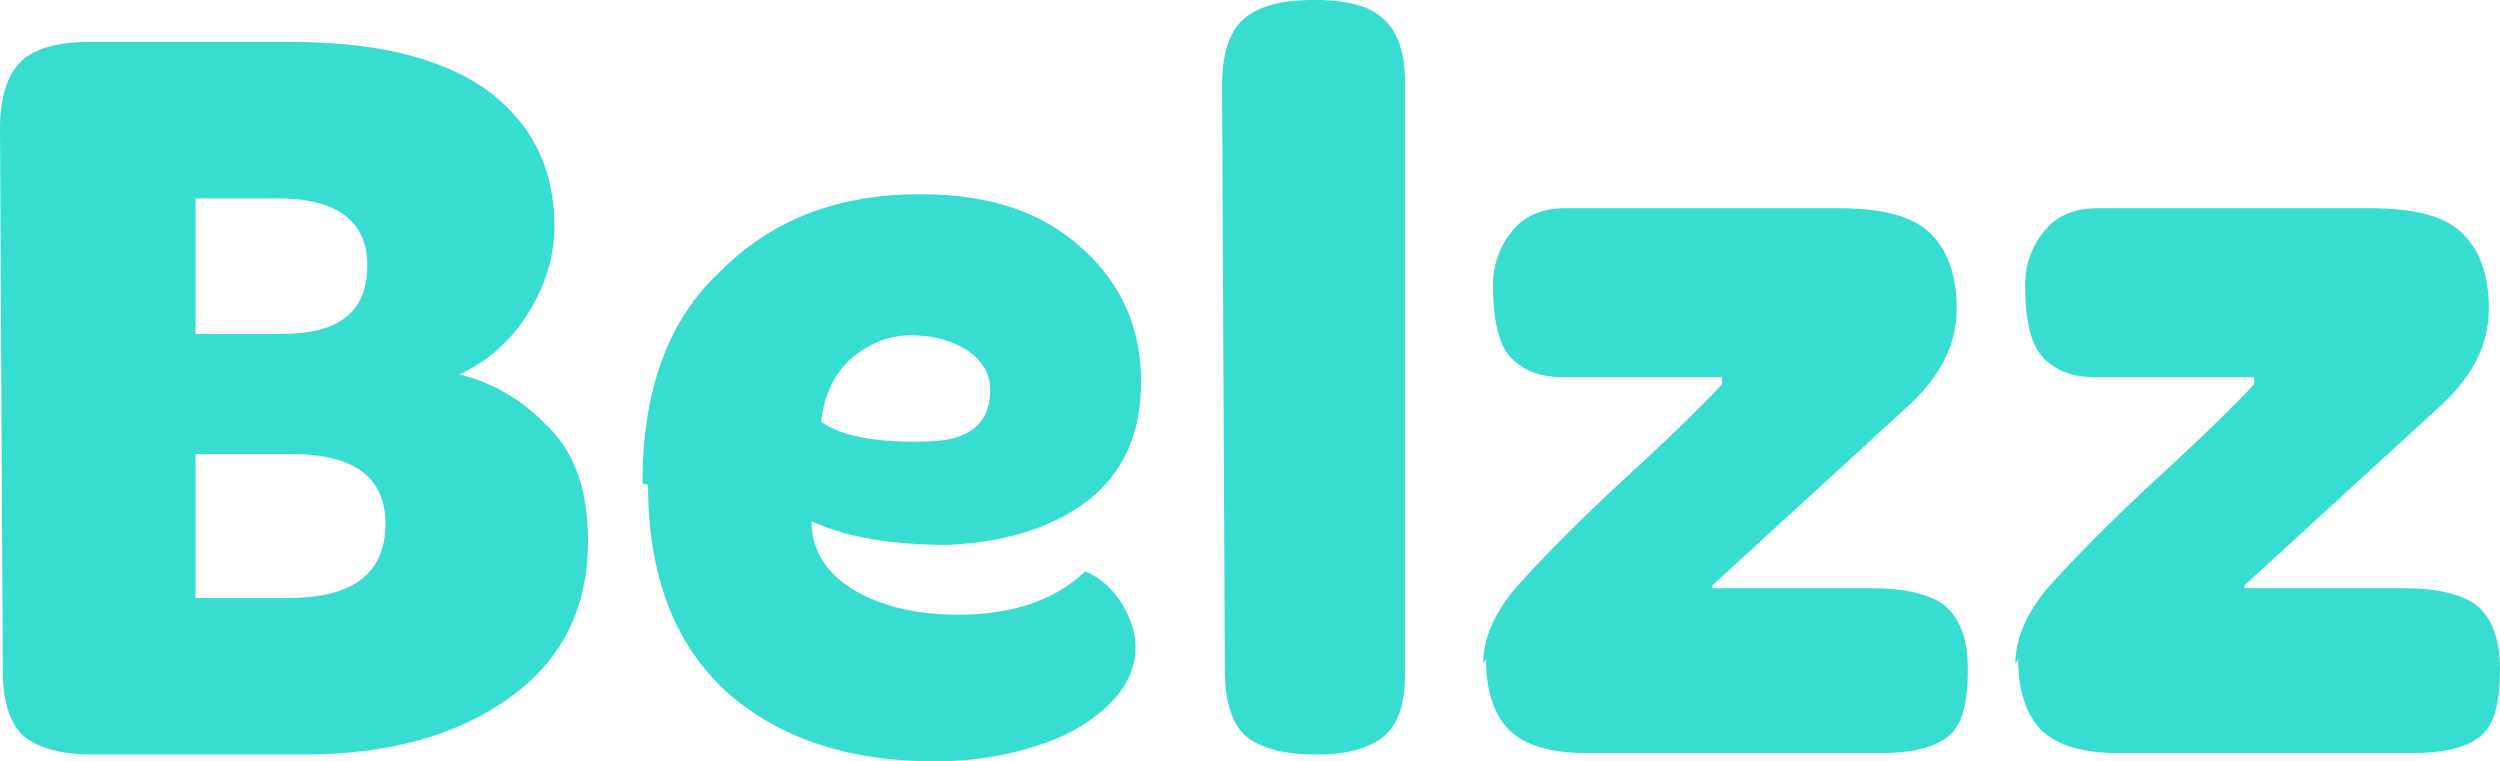 <svg width="197" height="60" fill="none" xmlns="http://www.w3.org/2000/svg"><path d="M103.673 0h-.22c-2.642 0-4.403.55-5.503 1.541-1.1.991-1.651 2.753-1.651 5.175l.22 46.128c0 2.422.55 4.073 1.54 5.064 1.101.991 2.972 1.541 5.504 1.541h.33c2.421 0 4.182-.55 5.282-1.54 1.101-.992 1.541-2.643 1.541-4.955V6.605c0-2.422-.55-4.073-1.651-5.064-.99-.99-2.751-1.541-5.392-1.541zM195.129 47.67c-1.211-.881-3.192-1.321-5.723-1.321H176.86v-.22l15.628-14.312c2.421-2.312 3.632-4.734 3.632-7.487 0-2.752-.771-4.734-2.202-6.055-1.43-1.32-3.852-1.871-7.263-1.871h-21.351c-1.761 0-3.192.55-4.182 1.761-.991 1.211-1.541 2.642-1.541 4.294 0 2.752.44 4.624 1.321 5.614.99 1.101 2.311 1.652 4.292 1.652h12.436v.55c-1.1 1.211-3.522 3.633-7.484 7.266-4.072 3.743-6.933 6.716-8.804 8.808-1.651 1.981-2.531 3.963-2.531 5.945l.22-.33c0 2.531.66 4.403 1.871 5.614 1.32 1.211 3.301 1.761 6.053 1.761h23.222c2.421 0 4.182-.44 5.282-1.32 1.101-.881 1.541-2.643 1.541-5.285 0-2.422-.66-4.073-1.871-5.064zM36.208 29.505c2.091-.991 3.852-2.422 5.283-4.624 1.43-2.202 2.201-4.624 2.201-7.046 0-4.514-1.76-8.147-5.393-10.79-3.631-2.531-8.694-3.742-15.517-3.742H7.044c-2.532 0-4.403.55-5.393 1.541C.55 5.945 0 7.706 0 10.128l.22 42.716c0 2.422.55 4.073 1.54 5.064 1.101.991 2.972 1.541 5.504 1.541h16.728c6.493 0 11.886-1.43 16.068-4.403 4.182-2.973 6.273-7.046 6.273-12.44 0-3.854-.99-6.826-3.081-8.918-2.091-2.202-4.402-3.523-7.044-4.183zm-20.8-13.872H21.9c4.622 0 7.044 1.762 7.044 5.284 0 3.633-2.201 5.395-6.714 5.395h-6.823V15.633zm7.374 31.486h-7.374V35.78h7.594c4.952 0 7.373 1.872 7.373 5.505 0 3.854-2.53 5.835-7.593 5.835zM85.624 39.523c2.86-2.202 4.292-5.285 4.292-9.468s-1.541-7.706-4.623-10.459c-3.081-2.862-7.263-4.293-12.766-4.293-6.493 0-11.666 1.981-15.738 6.055-4.182 3.853-6.163 9.468-6.163 16.734l.44.11c0 7.156 2.091 12.55 6.163 16.293C61.301 58.128 66.804 60 73.627 60c2.532 0 4.953-.33 7.264-.99 2.421-.661 4.402-1.652 6.053-3.083 1.651-1.432 2.531-3.083 2.531-4.955 0-1.21-.44-2.422-1.21-3.633-.77-1.1-1.651-1.871-2.752-2.311-2.42 2.312-5.833 3.412-10.015 3.412-3.301 0-6.053-.66-8.254-1.981-2.201-1.321-3.301-3.193-3.301-5.395 2.86 1.321 6.383 1.872 10.785 1.872 4.292-.22 7.924-1.211 10.896-3.413zm-20.911-6.275c.22-2.092.99-3.743 2.311-4.954 1.43-1.211 2.972-1.872 4.732-1.872 1.871 0 3.302.44 4.513 1.211 1.21.88 1.76 1.872 1.76 3.083 0 2.752-1.76 4.073-5.172 4.073-3.852.11-6.603-.44-8.144-1.541zM153.198 47.67c-1.211-.881-3.192-1.321-5.723-1.321h-12.547v-.22l15.628-14.312c2.422-2.312 3.632-4.734 3.632-7.487 0-2.752-.77-4.734-2.201-6.055-1.431-1.32-3.852-1.871-7.264-1.871h-21.35c-1.761 0-3.192.55-4.183 1.761-.99 1.211-1.54 2.642-1.54 4.294 0 2.752.44 4.624 1.32 5.614.991 1.101 2.312 1.652 4.293 1.652h12.436v.55c-1.101 1.211-3.522 3.633-7.484 7.266-4.072 3.743-6.933 6.716-8.804 8.808-1.651 1.981-2.532 3.963-2.532 5.945l.22-.33c0 2.531.661 4.403 1.871 5.614 1.321 1.211 3.302 1.761 6.053 1.761h23.222c2.421 0 4.182-.44 5.283-1.32 1.1-.881 1.541-2.643 1.541-5.285 0-2.422-.661-4.073-1.871-5.064z" fill="#37DDD0"/></svg>